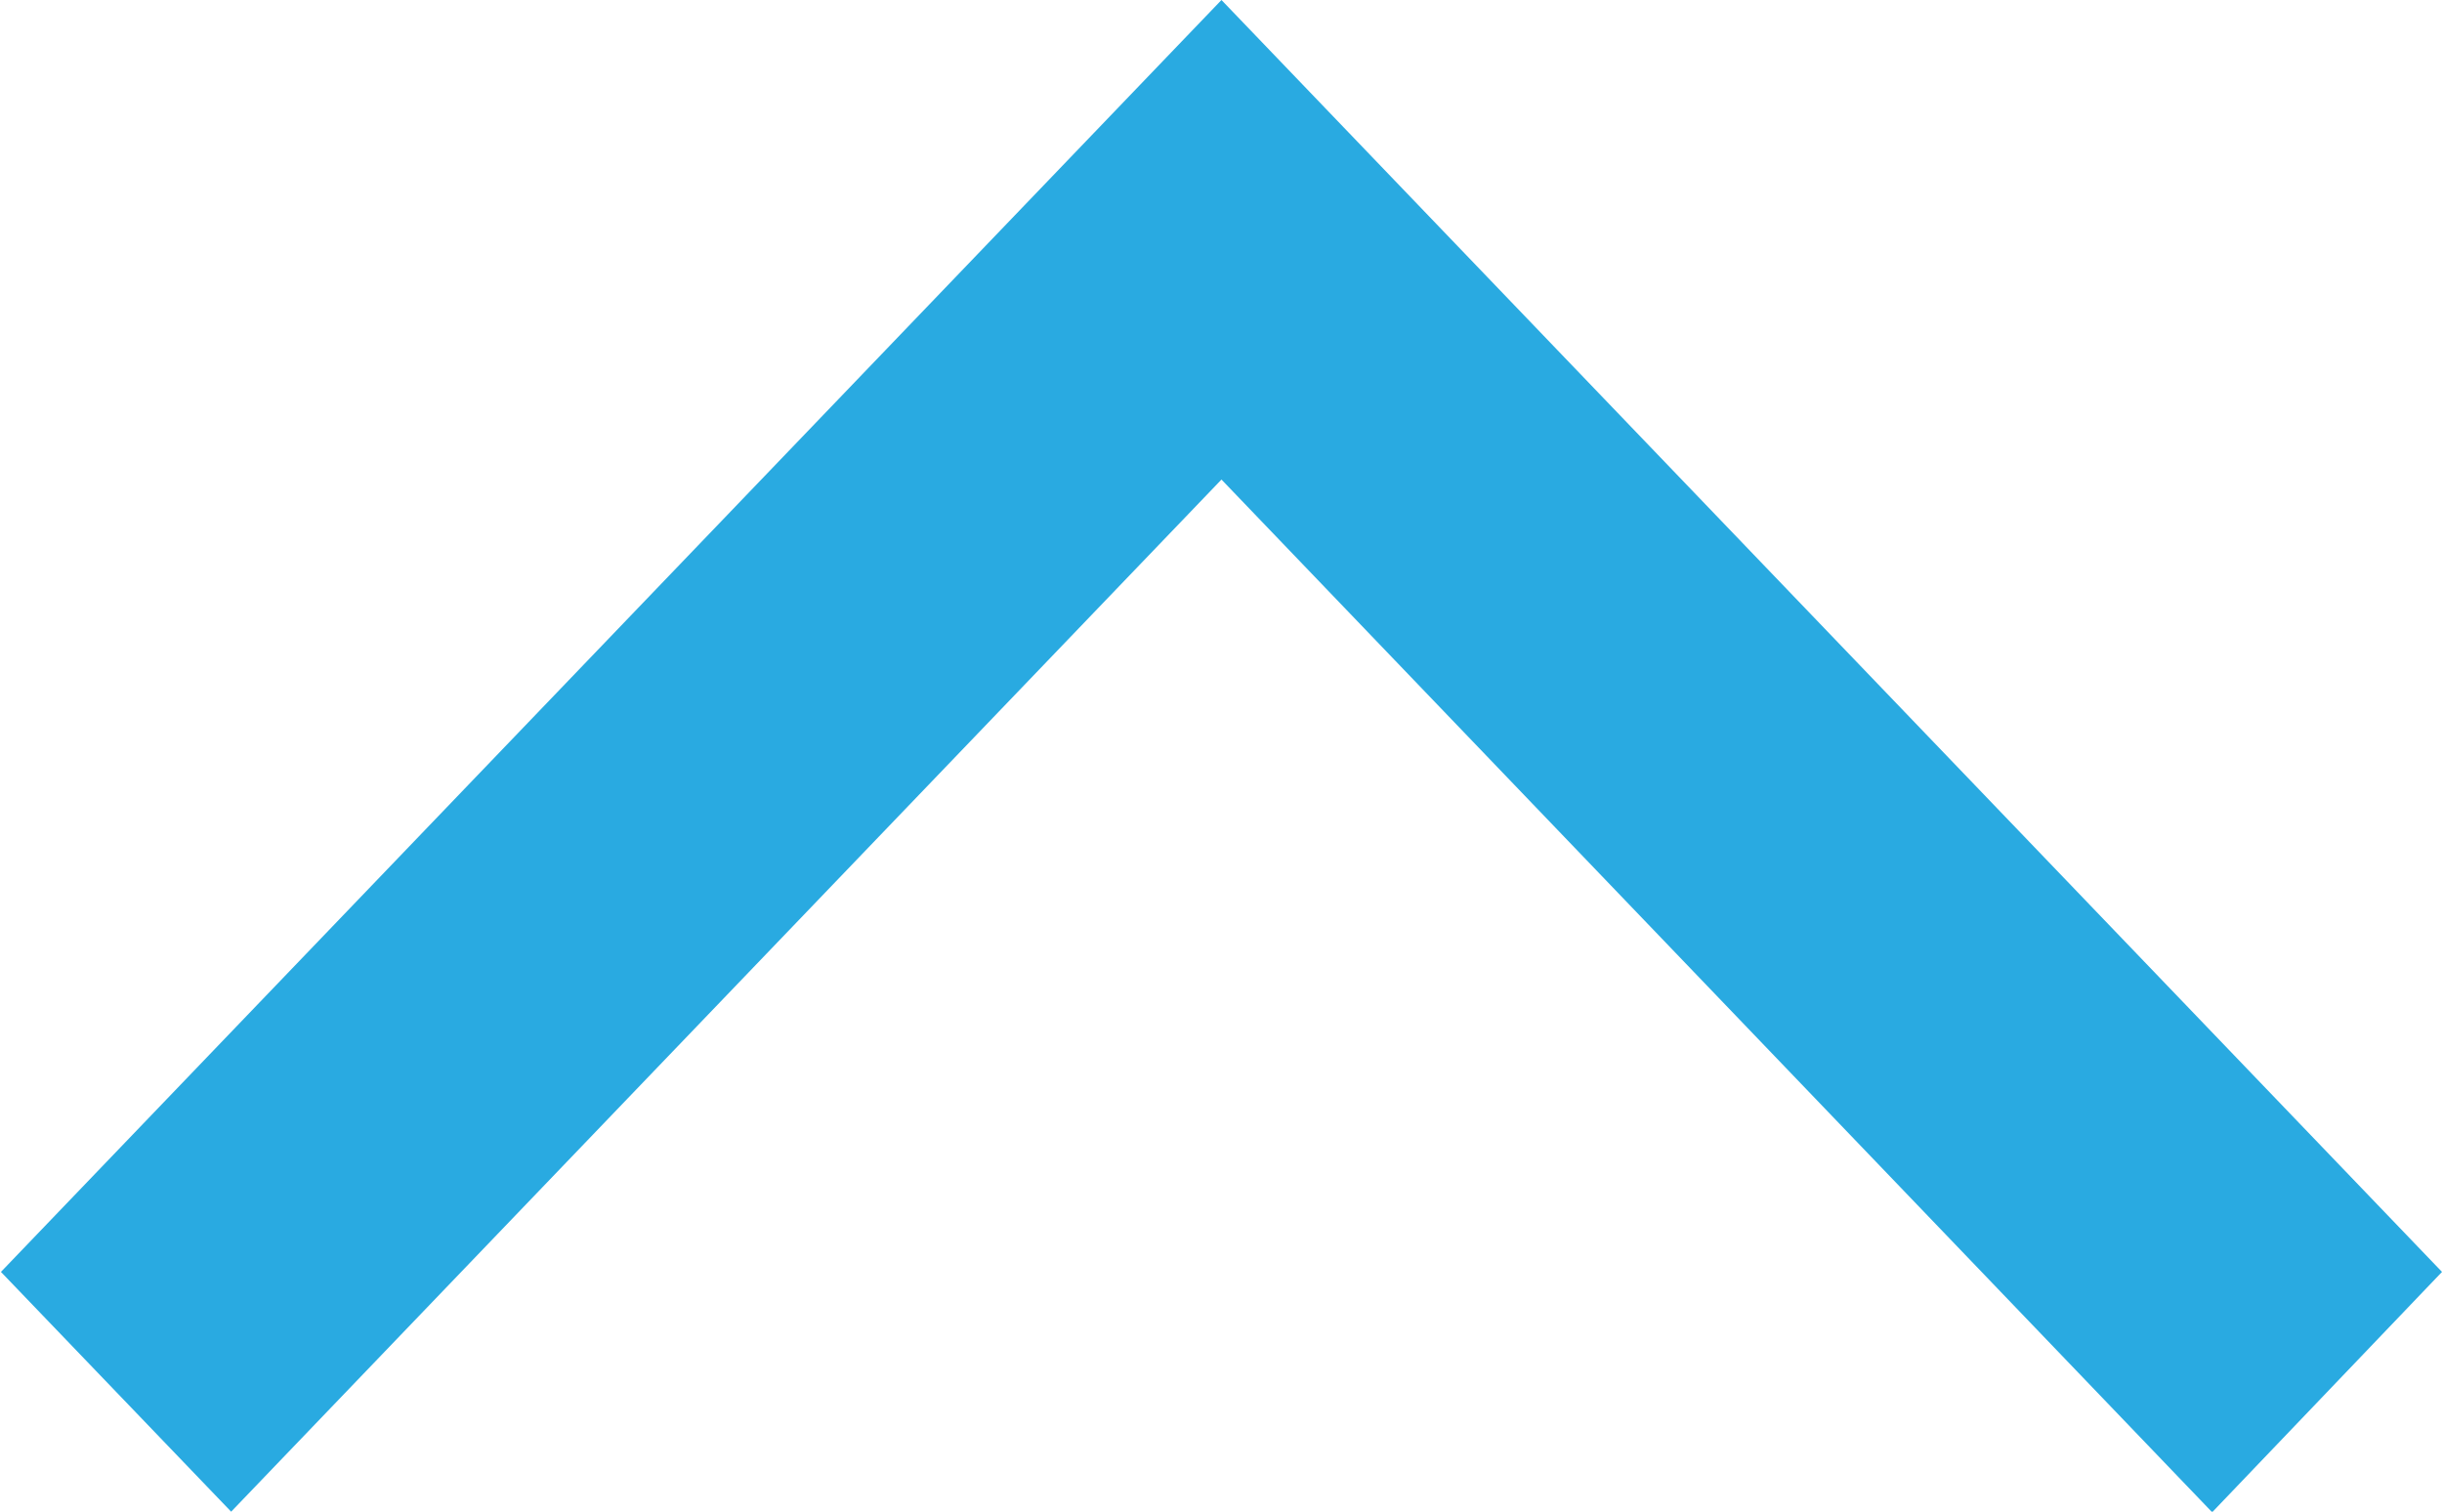 <svg xmlns="http://www.w3.org/2000/svg" width="13.005" height="8.051" viewBox="0 0 13.005 8.051">
  <path id="Back" d="M6.774,0,0,6.5l6.774,6.5,1.277-1.226L2.554,6.5l5.5-5.276Z" transform="translate(13.005) rotate(90)" fill="#29aae1" fill-rule="evenodd"/>
</svg>
